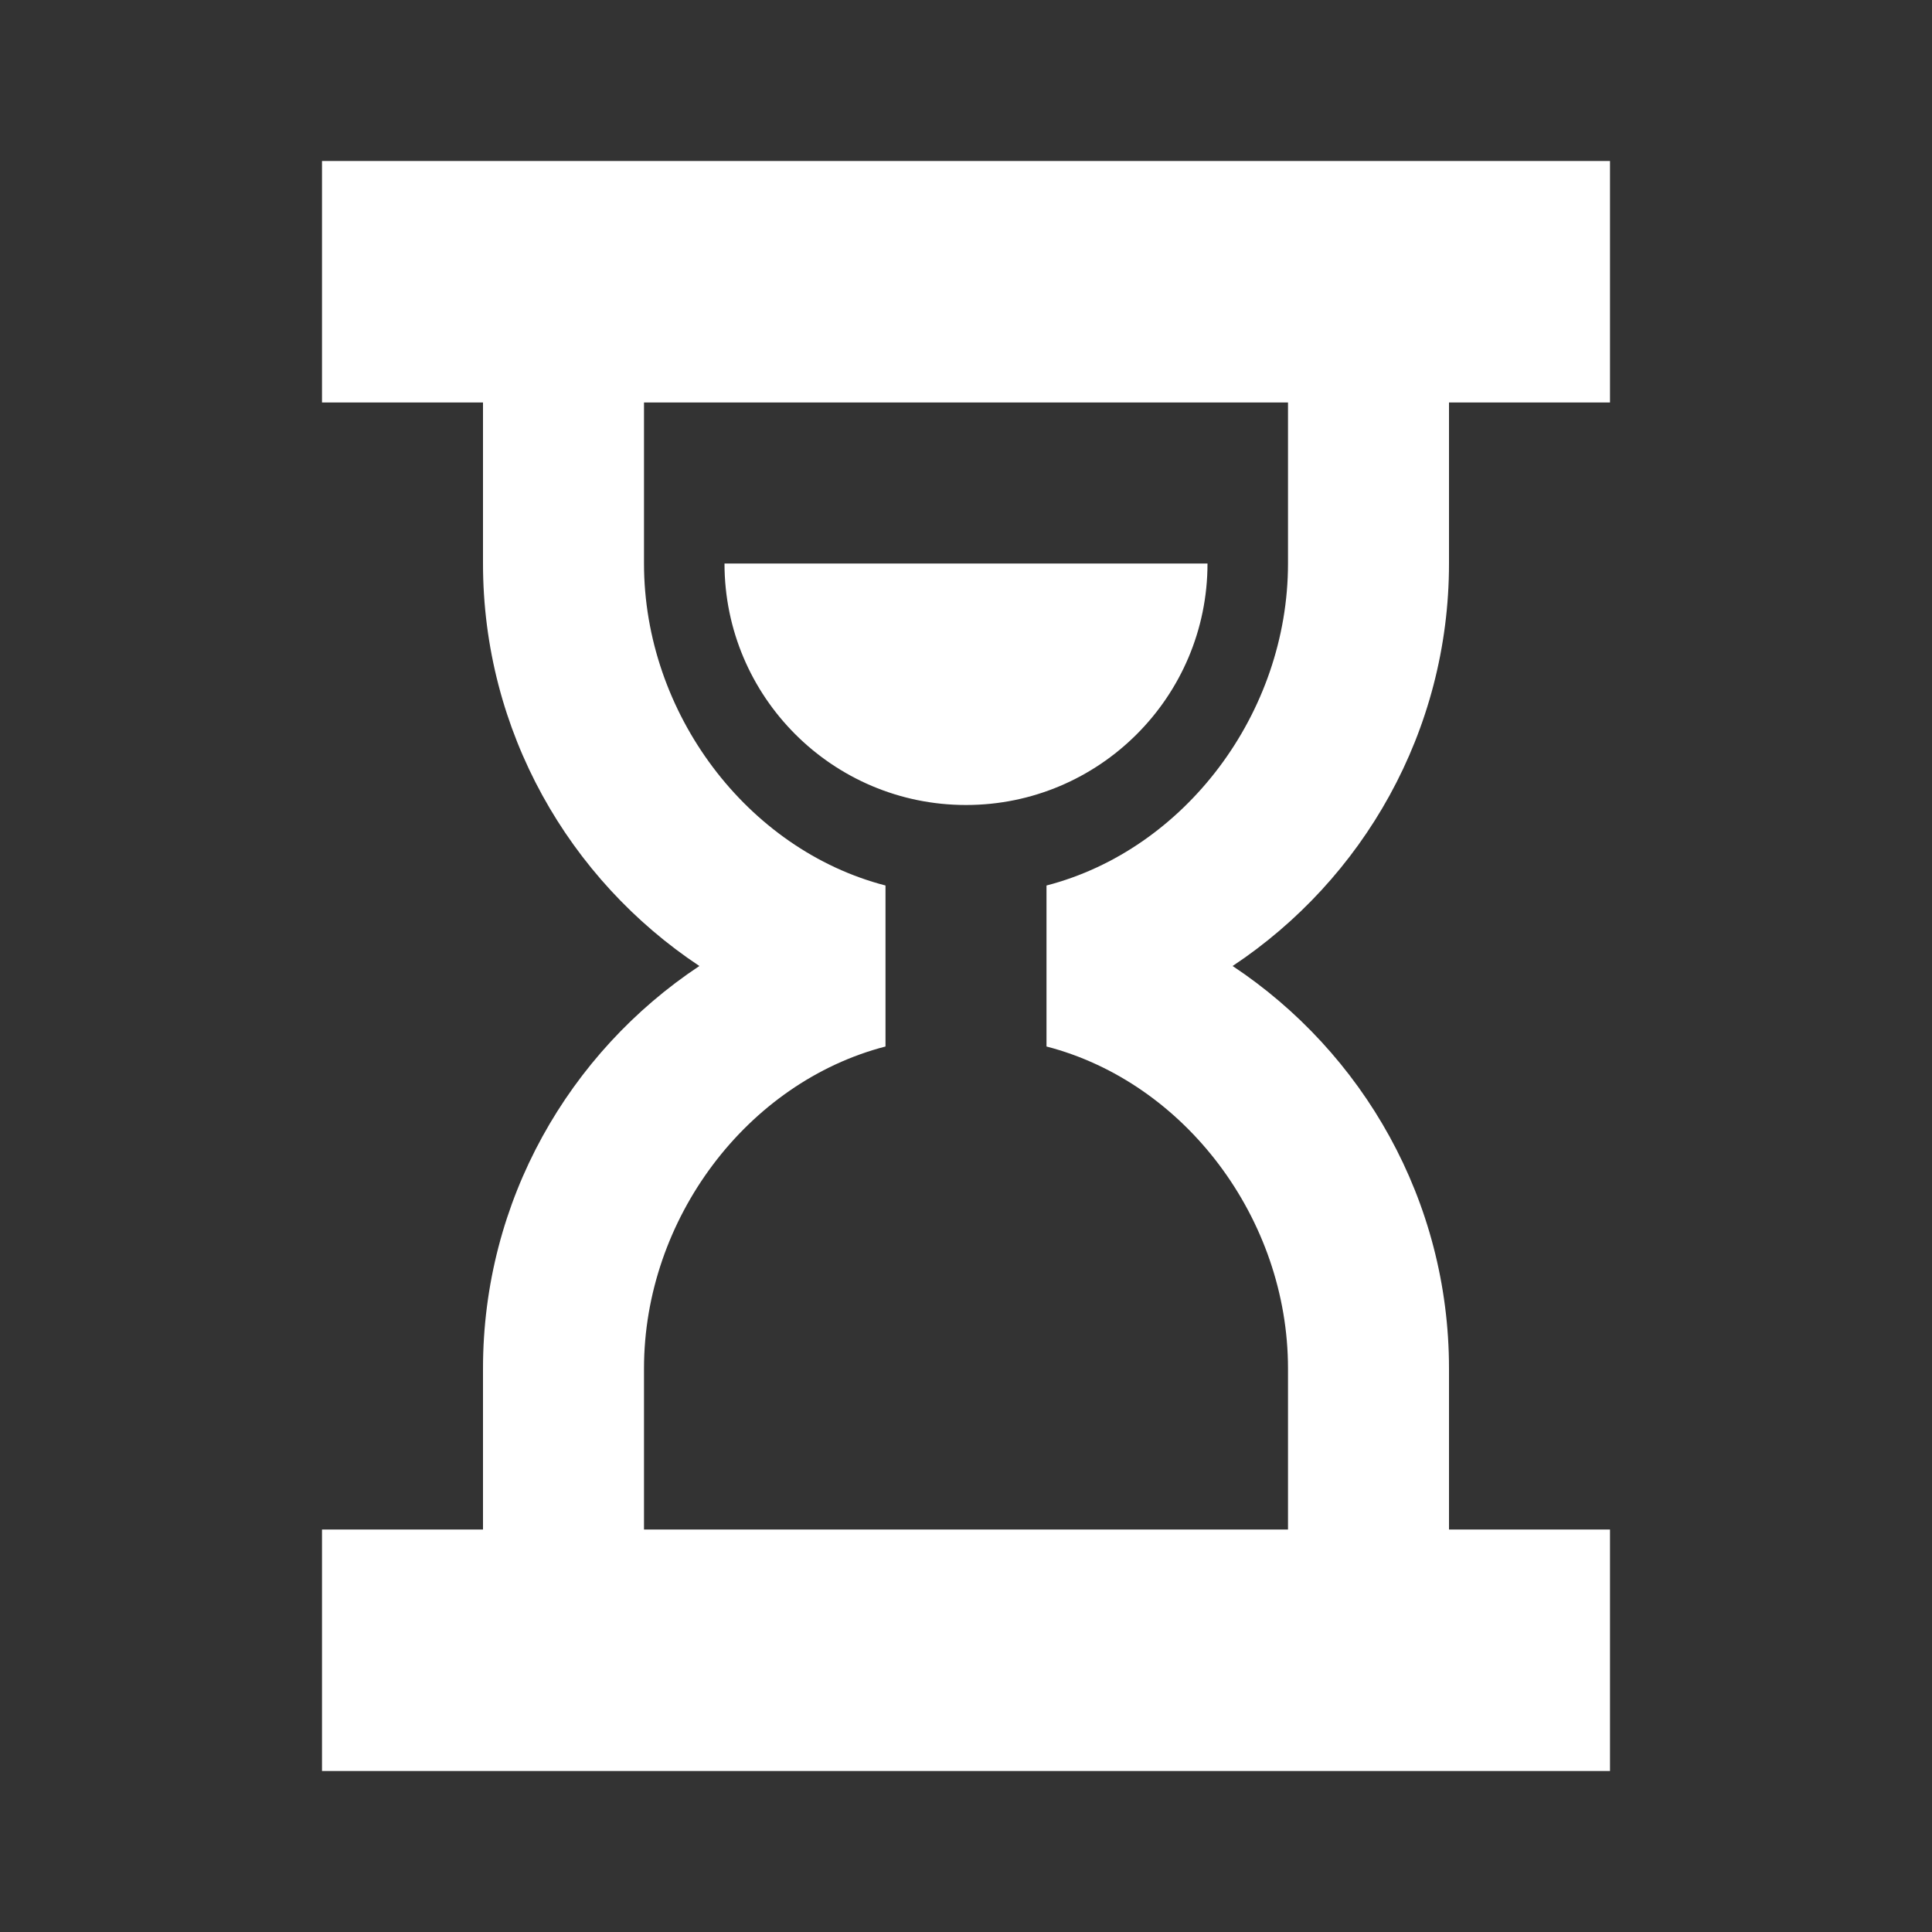 <?xml version="1.0" encoding="UTF-8"?>
<svg xmlns="http://www.w3.org/2000/svg" xmlns:xlink="http://www.w3.org/1999/xlink" width="24pt" height="24pt" viewBox="0 0 24 24" version="1.1">
<rect x="0" y="0" width="24" height="24" fill="#333333" stroke="none"/>
<g id="surface1">
<path style=" stroke:none;fill-rule:nonzero;fill:#FFFFFF;fill-opacity:1;" d="M 4 2 L 4 5 L 6 5 L 6 7 C 6 9.086 7.07 10.926 8.688 12 C 7.07 13.074 6 14.914 6 17 L 6 19 L 4 19 L 4 22 L 20 22 L 20 19 L 18 19 L 18 17 C 18 14.914 16.93 13.074 15.312 12 C 16.93 10.926 18 9.086 18 7 L 18 5 L 20 5 L 20 2 Z M 8 5 L 16 5 L 16 7 C 16 8.859 14.719 10.555 13 11 L 13 13 C 14.719 13.445 16 15.141 16 17 L 16 19 L 8 19 L 8 17 C 8 15.141 9.281 13.445 11 13 L 11 11 C 9.281 10.555 8 8.859 8 7 Z M 9 7 C 9 8.656 10.344 10 12 10 C 13.656 10 15 8.656 15 7 Z "/>
</g>
</svg>
